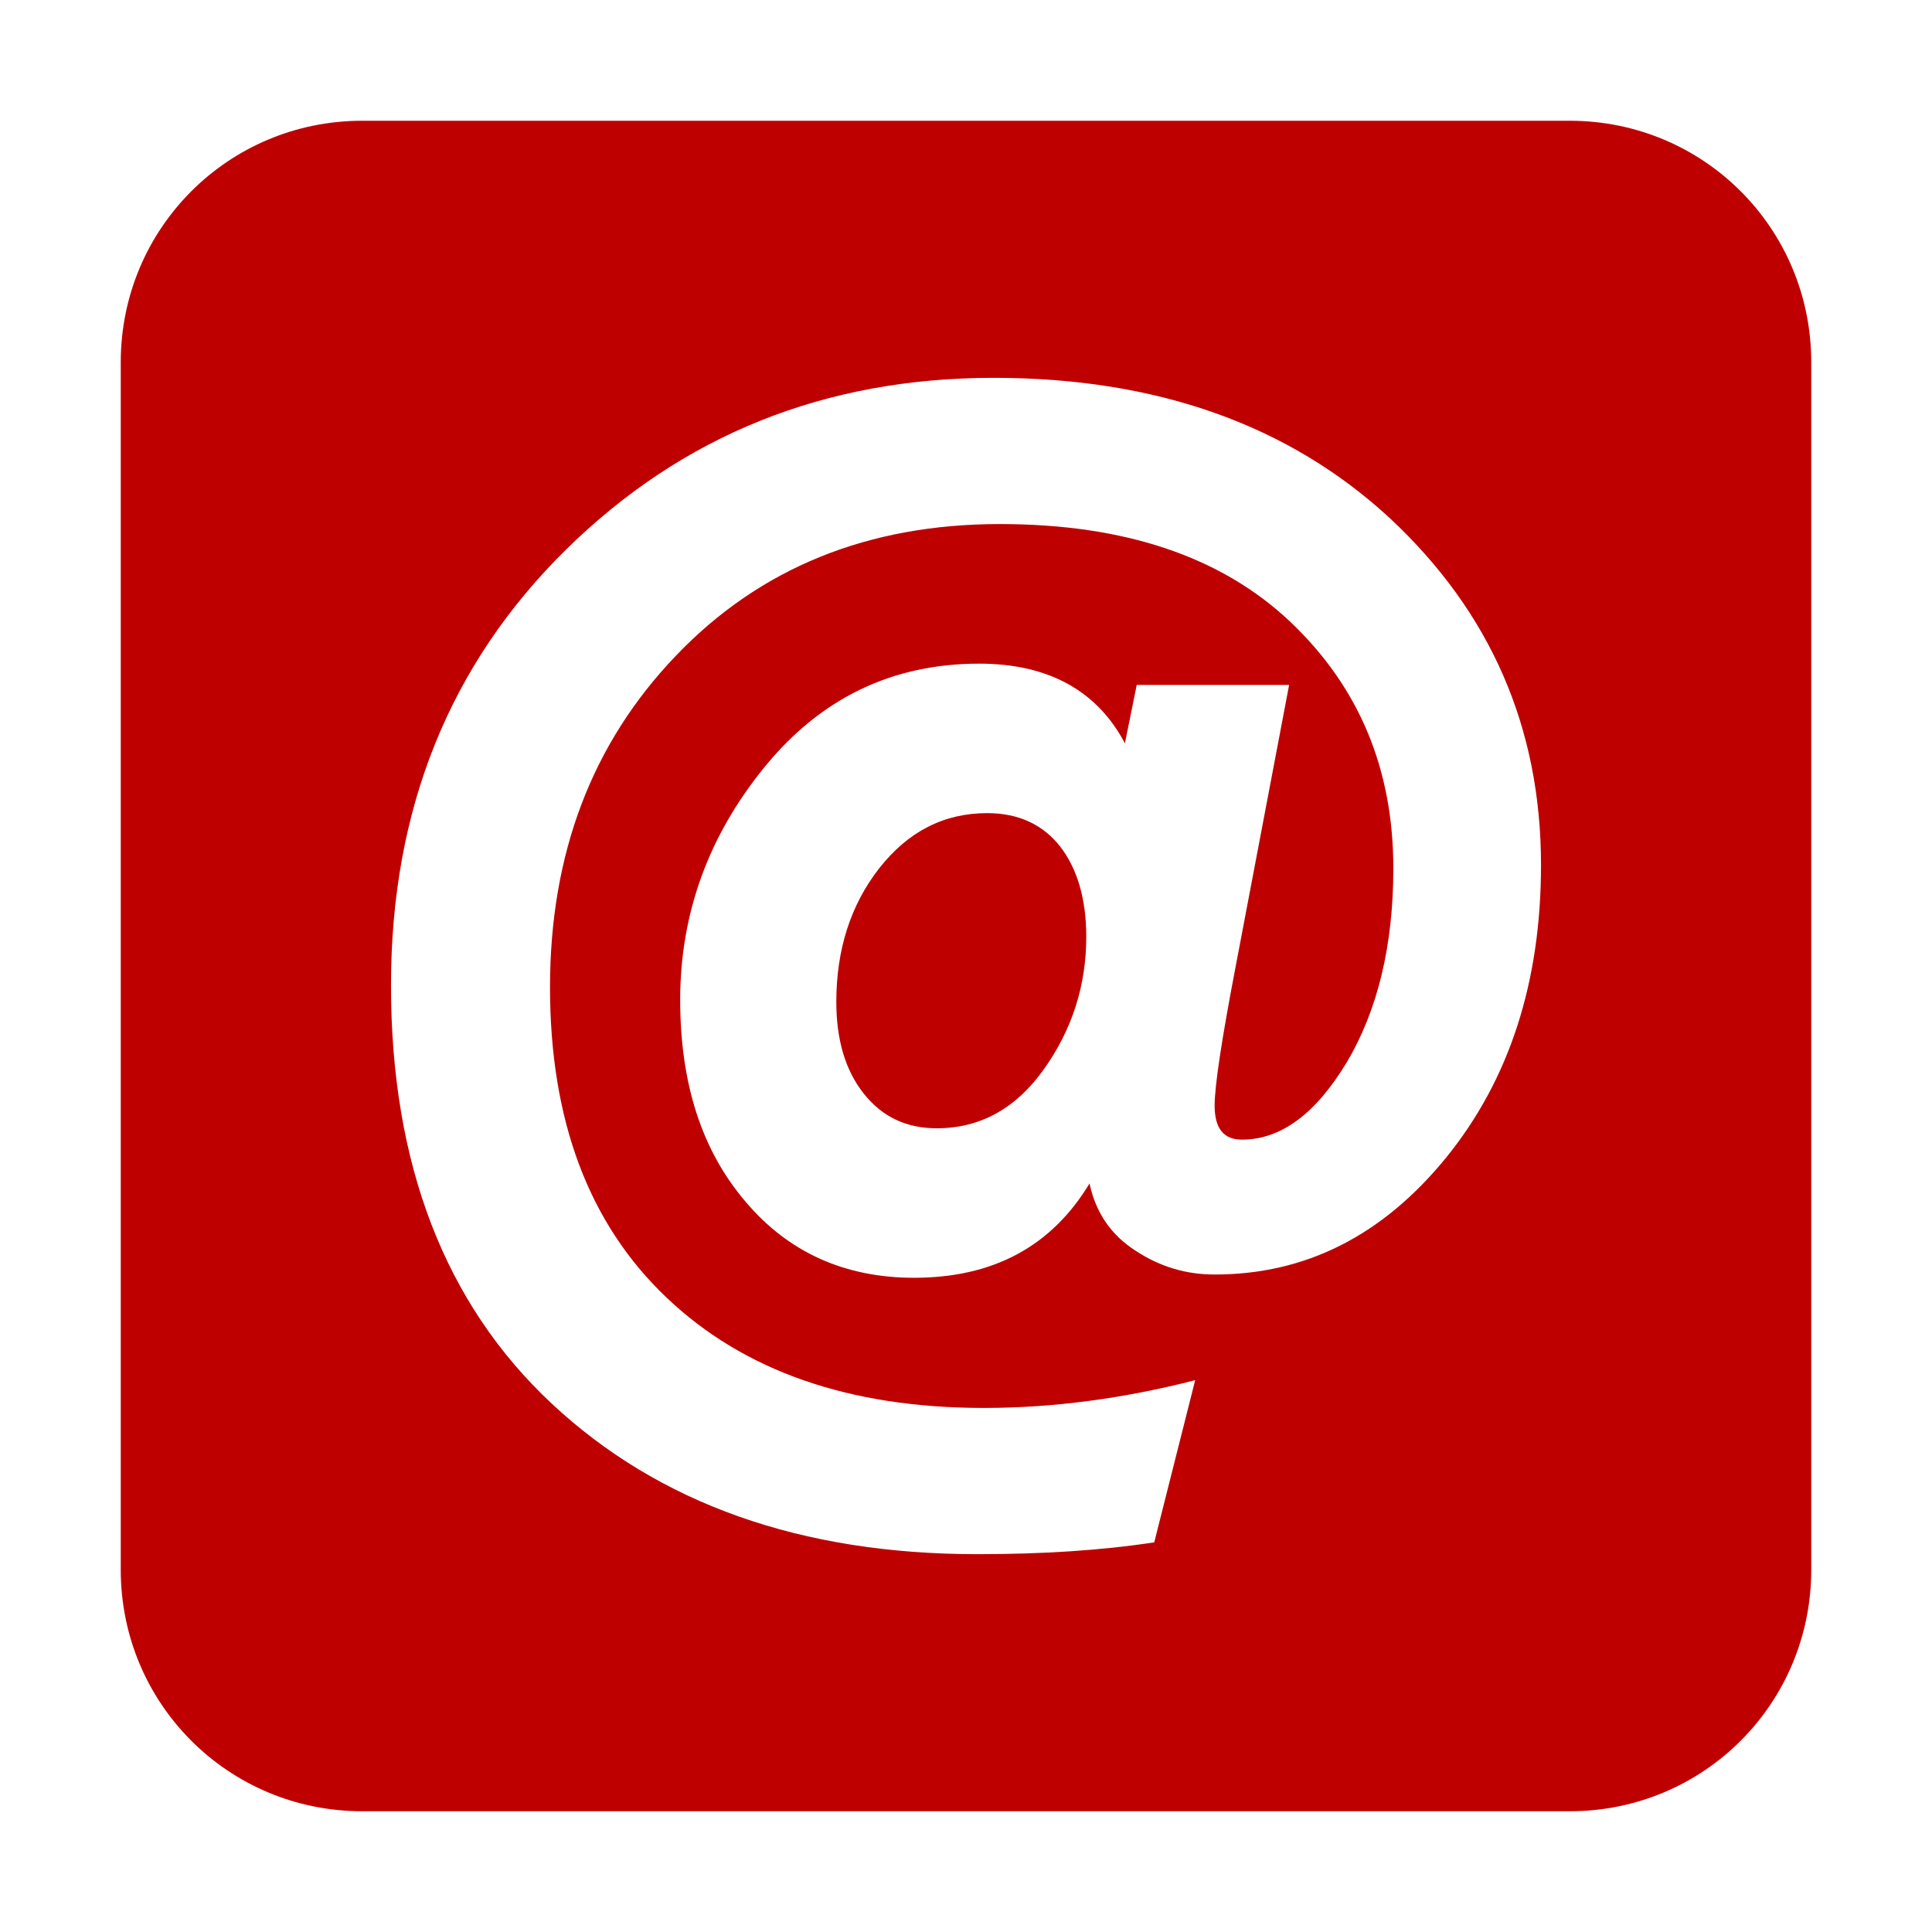 
<svg xmlns="http://www.w3.org/2000/svg" xmlns:xlink="http://www.w3.org/1999/xlink" width="16px" height="16px" viewBox="0 0 16 16" version="1.1">
<g id="surface1">
<path style=" stroke:none;fill-rule:evenodd;fill:#bf0000;fill-opacity:1;" d="M 3 1 C 1.891 1 1 1.891 1 3 L 1 13 C 1 14.109 1.891 15 3 15 L 13 15 C 14.109 15 15 14.109 15 13 L 15 3 C 15 1.891 14.109 1 13 1 Z M 7.758 9.344 C 8.117 9.344 8.414 9.18 8.645 8.855 C 8.879 8.527 8.996 8.16 8.996 7.758 C 8.996 7.445 8.922 7.195 8.781 7.012 C 8.637 6.828 8.434 6.734 8.176 6.734 C 7.816 6.734 7.52 6.887 7.281 7.191 C 7.043 7.496 6.926 7.867 6.926 8.297 C 6.926 8.609 7 8.863 7.152 9.055 C 7.305 9.25 7.508 9.344 7.758 9.344 Z M 8.094 12.871 C 6.633 12.871 5.457 12.453 4.57 11.625 C 3.684 10.797 3.238 9.641 3.238 8.16 C 3.238 6.707 3.719 5.508 4.684 4.555 C 5.648 3.605 6.828 3.129 8.23 3.129 C 9.582 3.129 10.676 3.52 11.512 4.293 C 12.344 5.07 12.762 6.027 12.762 7.164 C 12.762 8.133 12.5 8.941 11.977 9.586 C 11.449 10.234 10.812 10.555 10.059 10.555 C 9.824 10.555 9.609 10.492 9.406 10.359 C 9.203 10.23 9.074 10.043 9.023 9.801 C 8.707 10.324 8.223 10.582 7.57 10.582 C 6.996 10.582 6.527 10.371 6.172 9.949 C 5.812 9.527 5.633 8.973 5.633 8.281 C 5.633 7.566 5.867 6.922 6.332 6.352 C 6.797 5.781 7.391 5.496 8.109 5.496 C 8.68 5.496 9.086 5.719 9.316 6.156 L 9.414 5.672 L 10.676 5.672 L 10.234 8 C 10.117 8.609 10.059 8.996 10.059 9.156 C 10.059 9.344 10.133 9.438 10.285 9.438 C 10.609 9.438 10.898 9.223 11.156 8.793 C 11.41 8.363 11.539 7.828 11.539 7.191 C 11.539 6.367 11.254 5.688 10.684 5.148 C 10.113 4.609 9.312 4.34 8.281 4.34 C 7.188 4.34 6.293 4.703 5.598 5.43 C 4.902 6.156 4.555 7.07 4.555 8.176 C 4.555 9.277 4.875 10.133 5.52 10.746 C 6.16 11.355 7.035 11.66 8.148 11.66 C 8.723 11.66 9.305 11.582 9.898 11.43 L 9.559 12.773 C 9.121 12.84 8.633 12.871 8.094 12.871 Z M 8.094 12.871 "/>
</g>
</svg>
